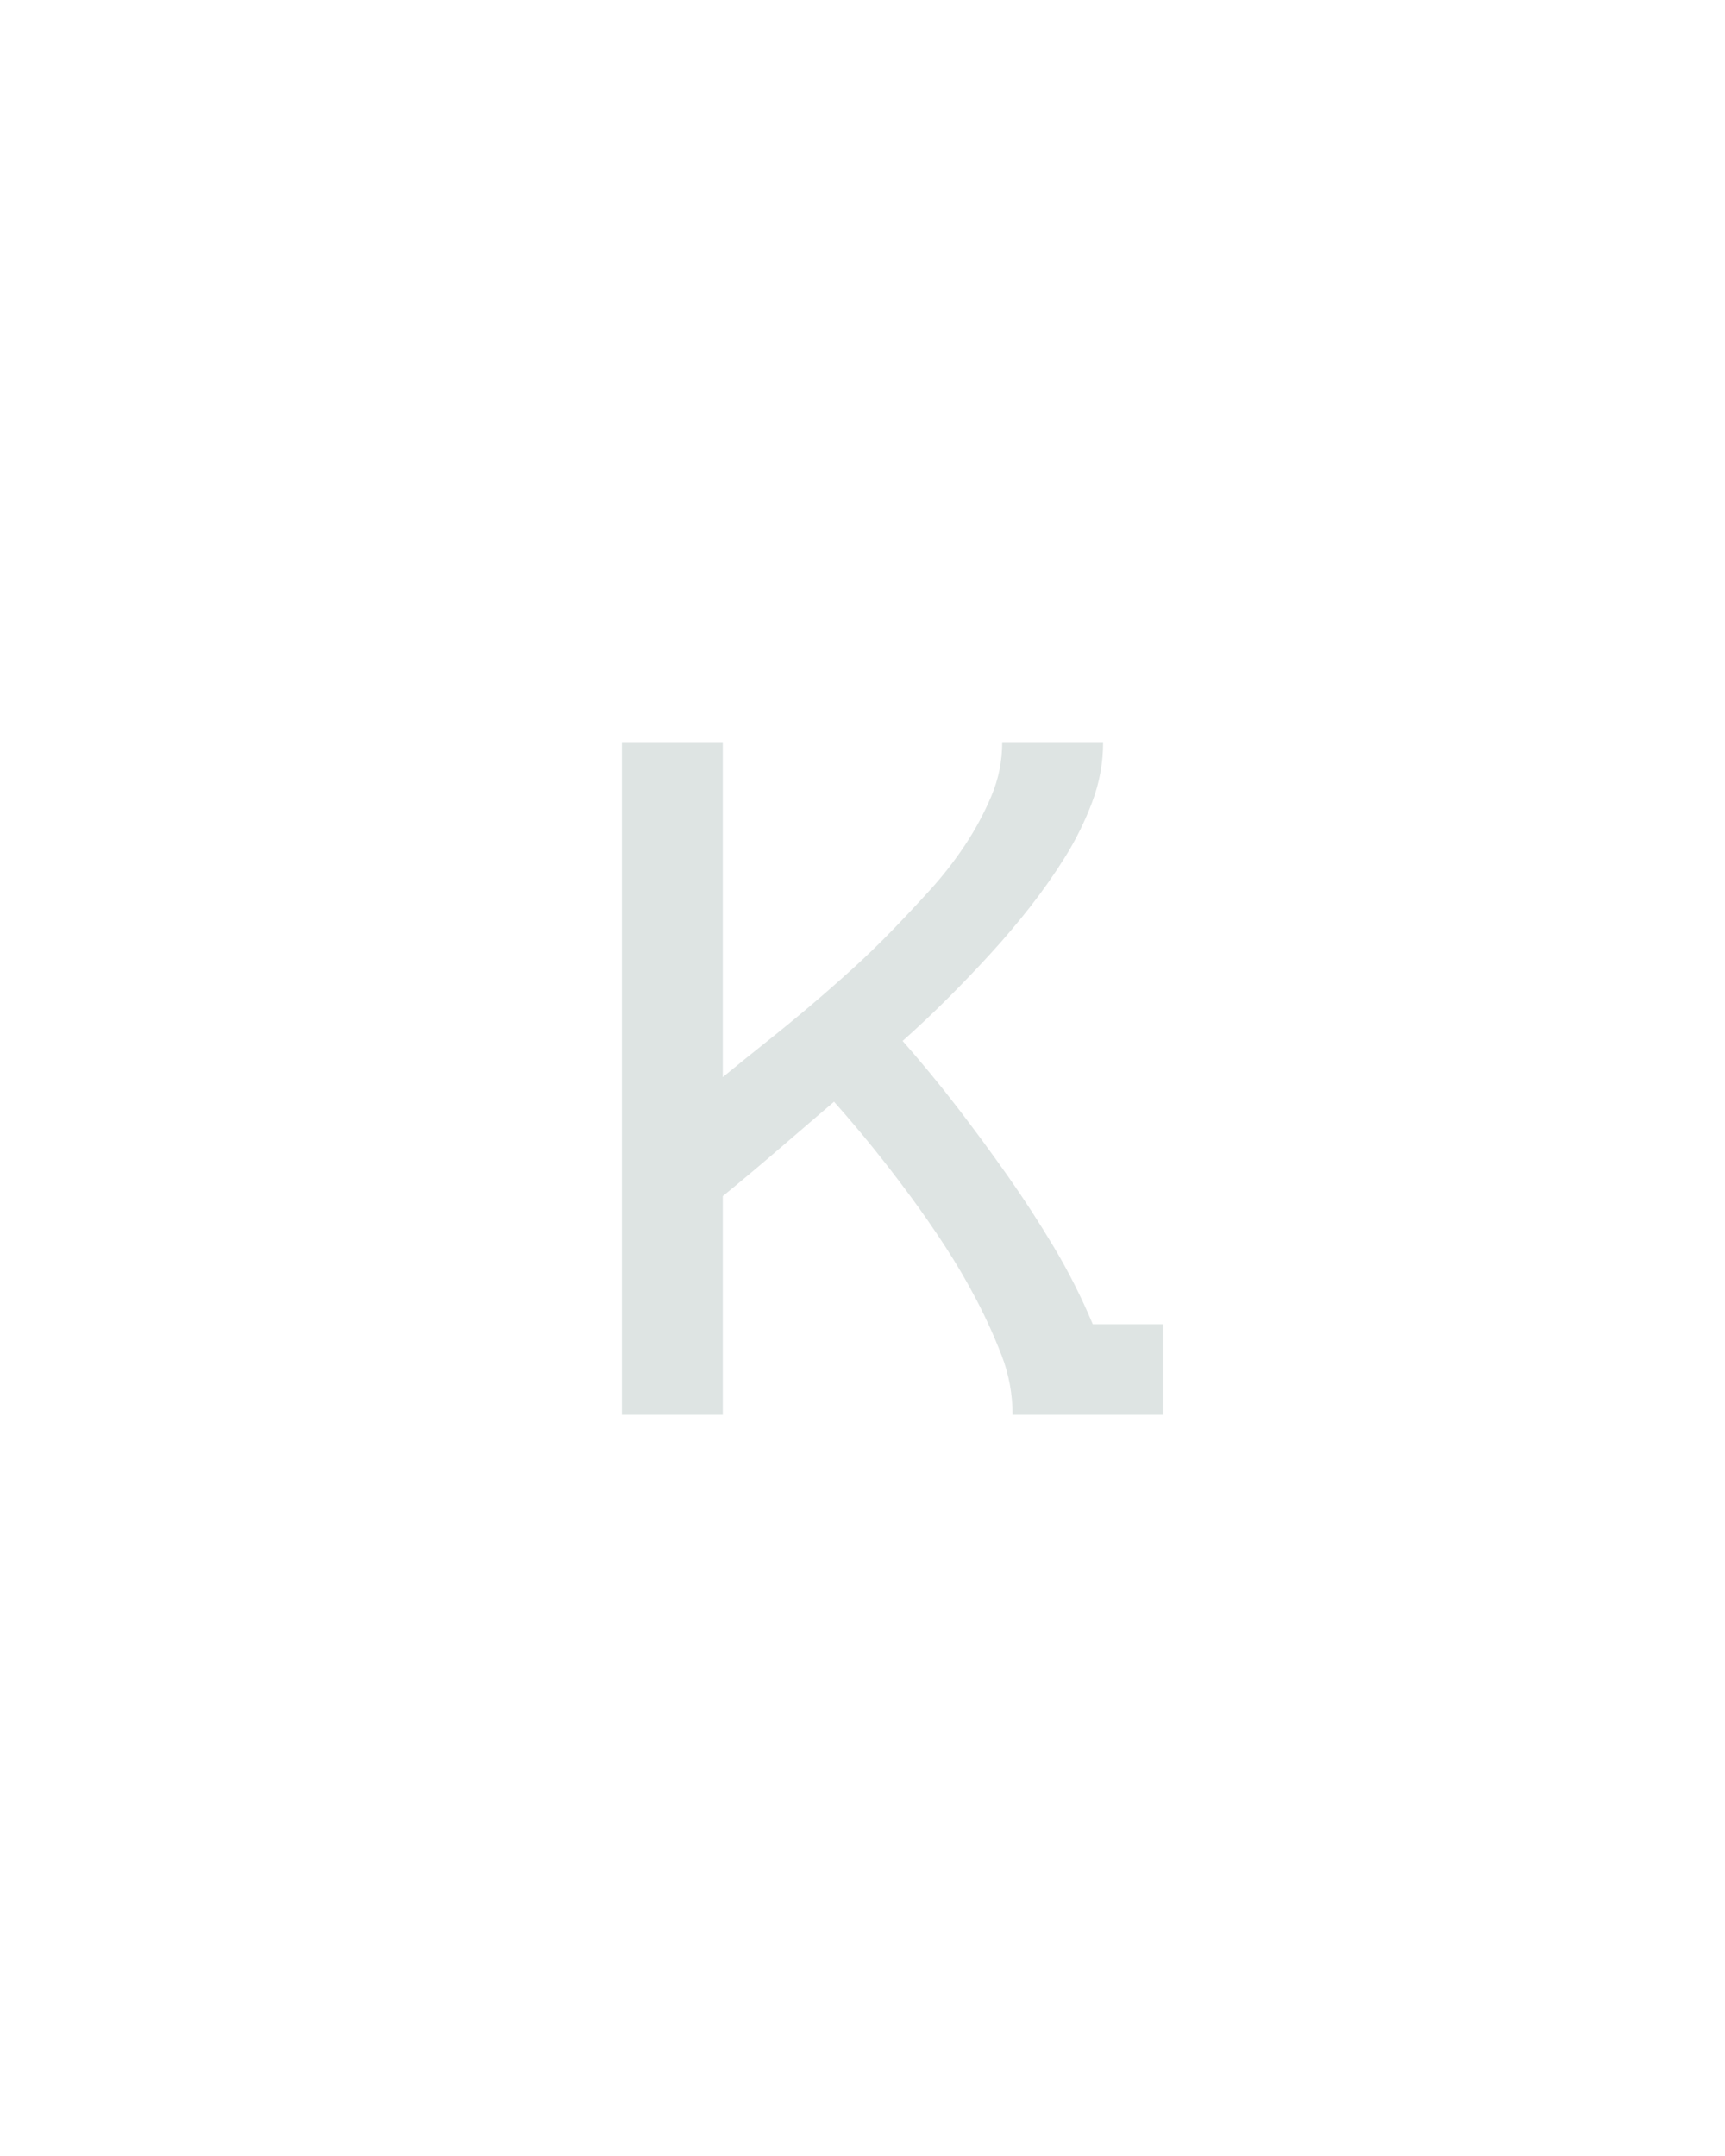 <?xml version="1.0" encoding="UTF-8" standalone="no"?>
<svg xmlns="http://www.w3.org/2000/svg" height="160" viewBox="0 0 128 160" width="128"><defs><path d="M 64 0 L 64 -520 L 142 -520 L 142 -261 L 142 -261 Q 159 -275 176 -288.5 Q 193 -302 209.5 -316 Q 226 -330 242 -344.5 Q 258 -359 273 -374.5 Q 288 -390 302.5 -406 Q 317 -422 329 -440 Q 341 -458 349.5 -478 Q 358 -498 358 -520 L 436 -520 Q 436 -496 427.5 -473.5 Q 419 -451 406.5 -431 Q 394 -411 379.5 -392.5 Q 365 -374 349 -356.5 Q 333 -339 316 -322 Q 299 -305 281 -289 Q 303 -264 323 -238 Q 343 -212 362 -185 Q 381 -158 398 -129.5 Q 415 -101 428 -70 L 482 -70 L 482 0 L 366 0 Q 366 -24 357.5 -46 Q 349 -68 338 -89 Q 327 -110 314 -130 Q 301 -150 287 -169 Q 273 -188 258.5 -206 Q 244 -224 228 -242 Q 207 -224 185.5 -205.5 Q 164 -187 142 -169 L 142 0 Z " id="path1"/></defs><g><g data-source-text="к" fill="#dee4e3" transform="translate(40 104.992) rotate(0) scale(0.096)"><use href="#path1" transform="translate(0 0)"/></g></g></svg>